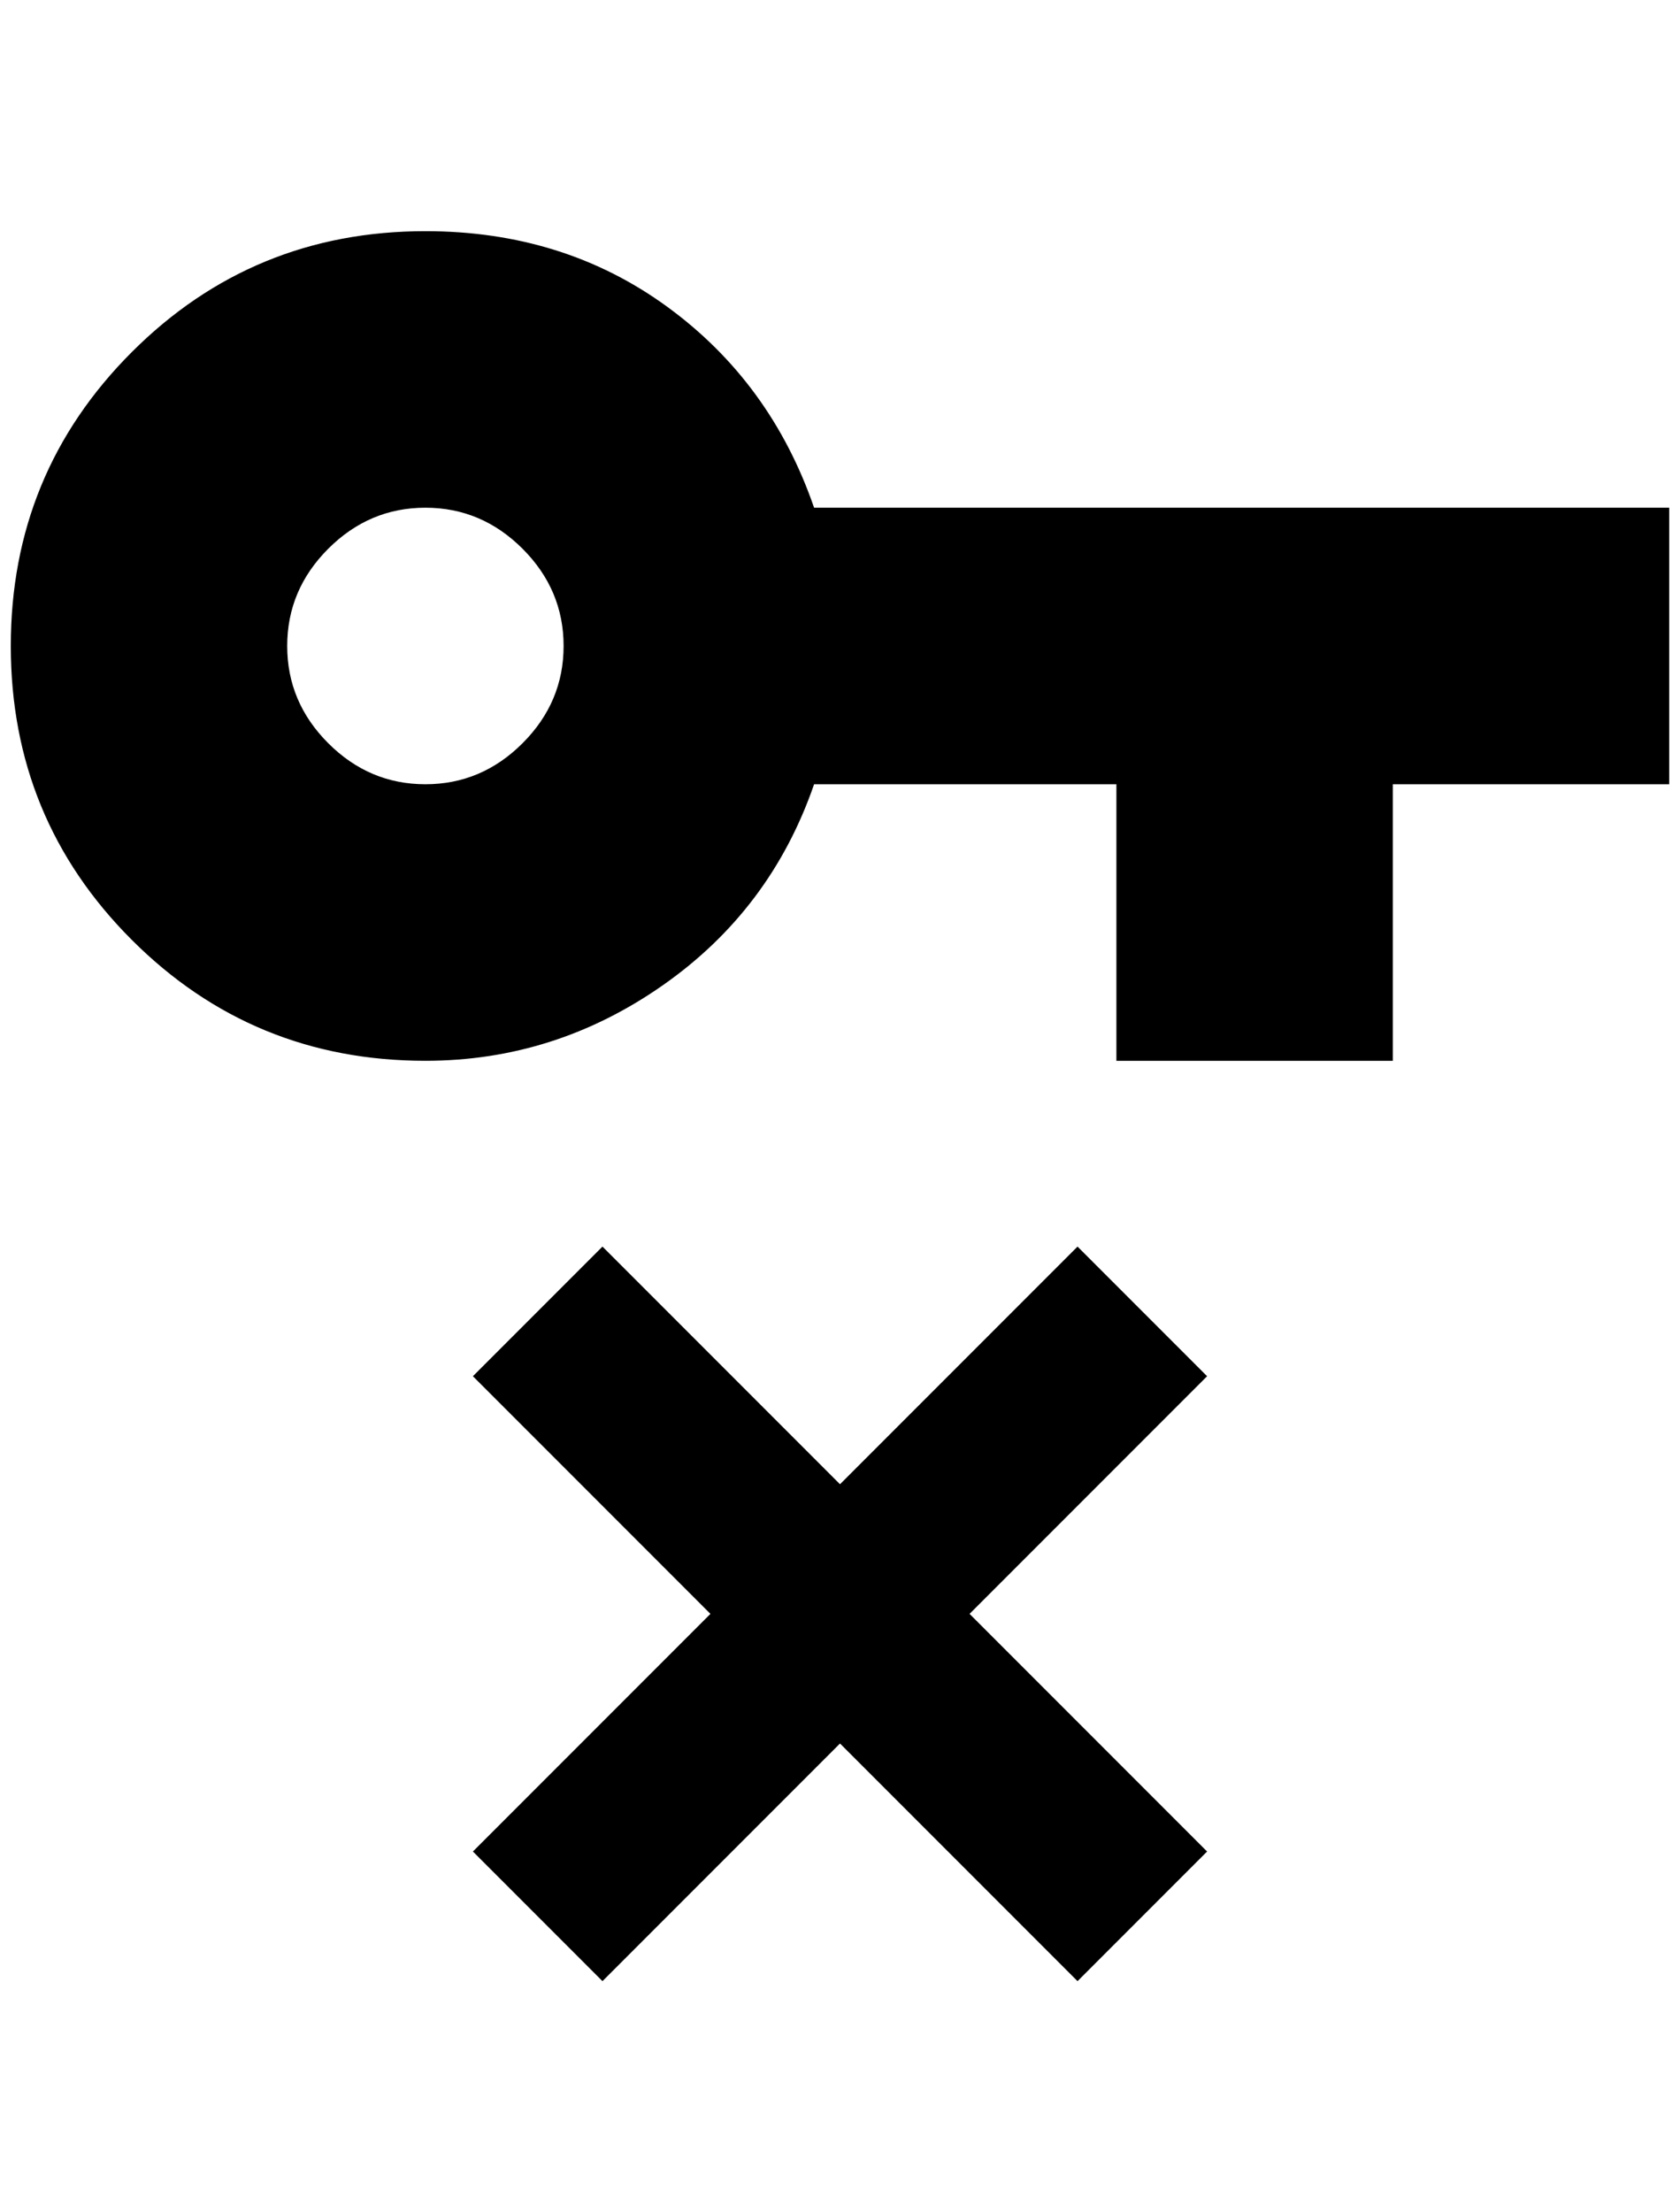 <?xml version="1.0" standalone="no"?>
<!DOCTYPE svg PUBLIC "-//W3C//DTD SVG 1.1//EN" "http://www.w3.org/Graphics/SVG/1.1/DTD/svg11.dtd" >
<svg xmlns="http://www.w3.org/2000/svg" xmlns:xlink="http://www.w3.org/1999/xlink" version="1.1" viewBox="-10 0 1556 2048">
   <path fill="currentColor"
d="M384 214q128 0 224 70t136 186h792v256h-256v256h-256v-256h-280q-40 116 -140 186t-220 70q-160 0 -272 -112t-112 -272t112 -272t272 -112zM384 470q-52 0 -90 38t-38 90t38 90t90 38t90 -38t38 -90t-38 -90t-90 -38zM988 1154l120 120l-220 220l220 220l-120 120
l-220 -220l-220 220l-120 -120l220 -220l-220 -220l120 -120l220 220z" />
</svg>
